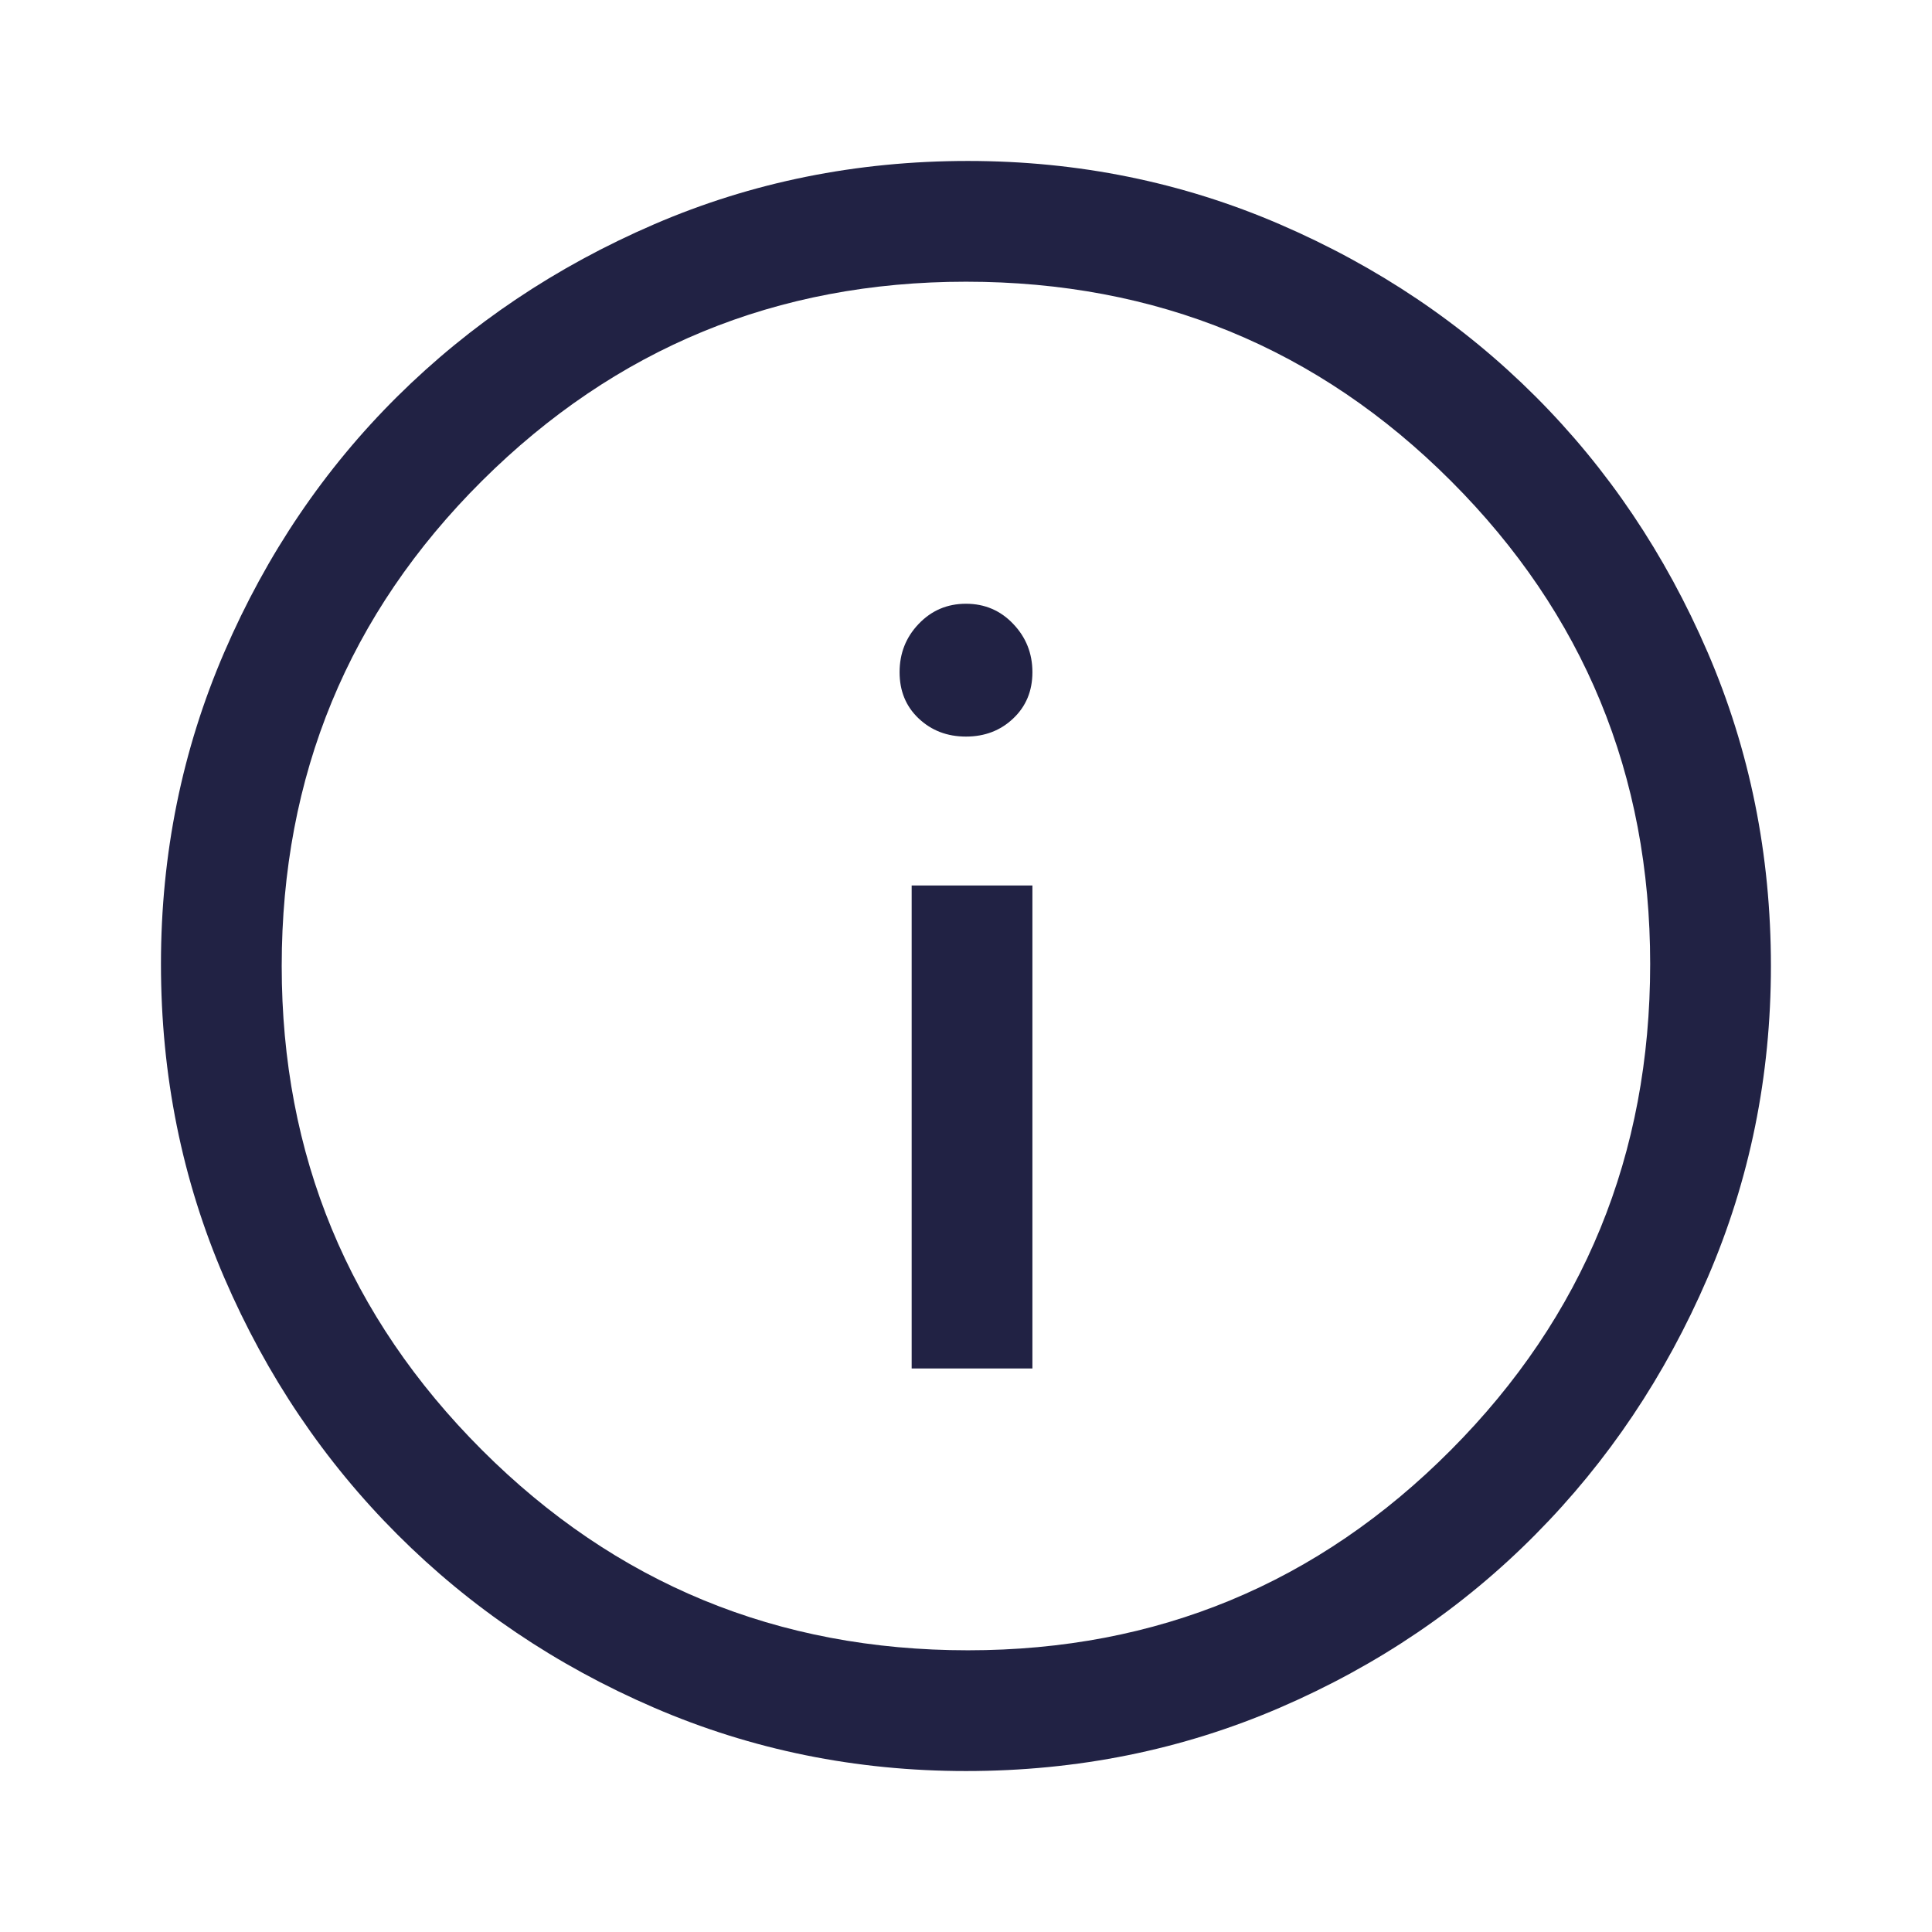 <svg width="16" height="16" viewBox="0 0 16 16" fill="none" xmlns="http://www.w3.org/2000/svg">
<path d="M7.55 11.333H8.55V7.333H7.55V11.333ZM8 6.1C8.155 6.1 8.286 6.05 8.391 5.95C8.497 5.85 8.55 5.722 8.55 5.567C8.55 5.411 8.497 5.278 8.391 5.167C8.286 5.056 8.155 5 8 5C7.844 5 7.714 5.056 7.608 5.167C7.502 5.278 7.45 5.411 7.45 5.567C7.45 5.722 7.502 5.85 7.608 5.95C7.714 6.05 7.844 6.1 8 6.1ZM8 14.667C7.089 14.667 6.227 14.492 5.416 14.142C4.605 13.792 3.897 13.314 3.291 12.708C2.686 12.103 2.208 11.395 1.858 10.583C1.508 9.772 1.333 8.906 1.333 7.983C1.333 7.072 1.508 6.211 1.858 5.4C2.208 4.589 2.686 3.883 3.291 3.283C3.897 2.683 4.605 2.208 5.416 1.858C6.227 1.508 7.094 1.333 8.016 1.333C8.927 1.333 9.789 1.508 10.6 1.858C11.411 2.208 12.116 2.683 12.716 3.283C13.316 3.883 13.791 4.589 14.141 5.4C14.491 6.211 14.666 7.078 14.666 8C14.666 8.911 14.491 9.772 14.141 10.583C13.791 11.395 13.316 12.103 12.716 12.708C12.116 13.314 11.411 13.792 10.6 14.142C9.789 14.492 8.922 14.667 8 14.667ZM8.016 13.667C9.583 13.667 10.916 13.114 12.016 12.008C13.116 10.903 13.666 9.561 13.666 7.983C13.666 6.417 13.116 5.083 12.016 3.983C10.916 2.883 9.577 2.333 8 2.333C6.433 2.333 5.097 2.883 3.991 3.983C2.886 5.083 2.333 6.422 2.333 8C2.333 9.567 2.886 10.903 3.991 12.008C5.097 13.114 6.439 13.667 8.016 13.667Z" fill="#212244"/>
</svg>
